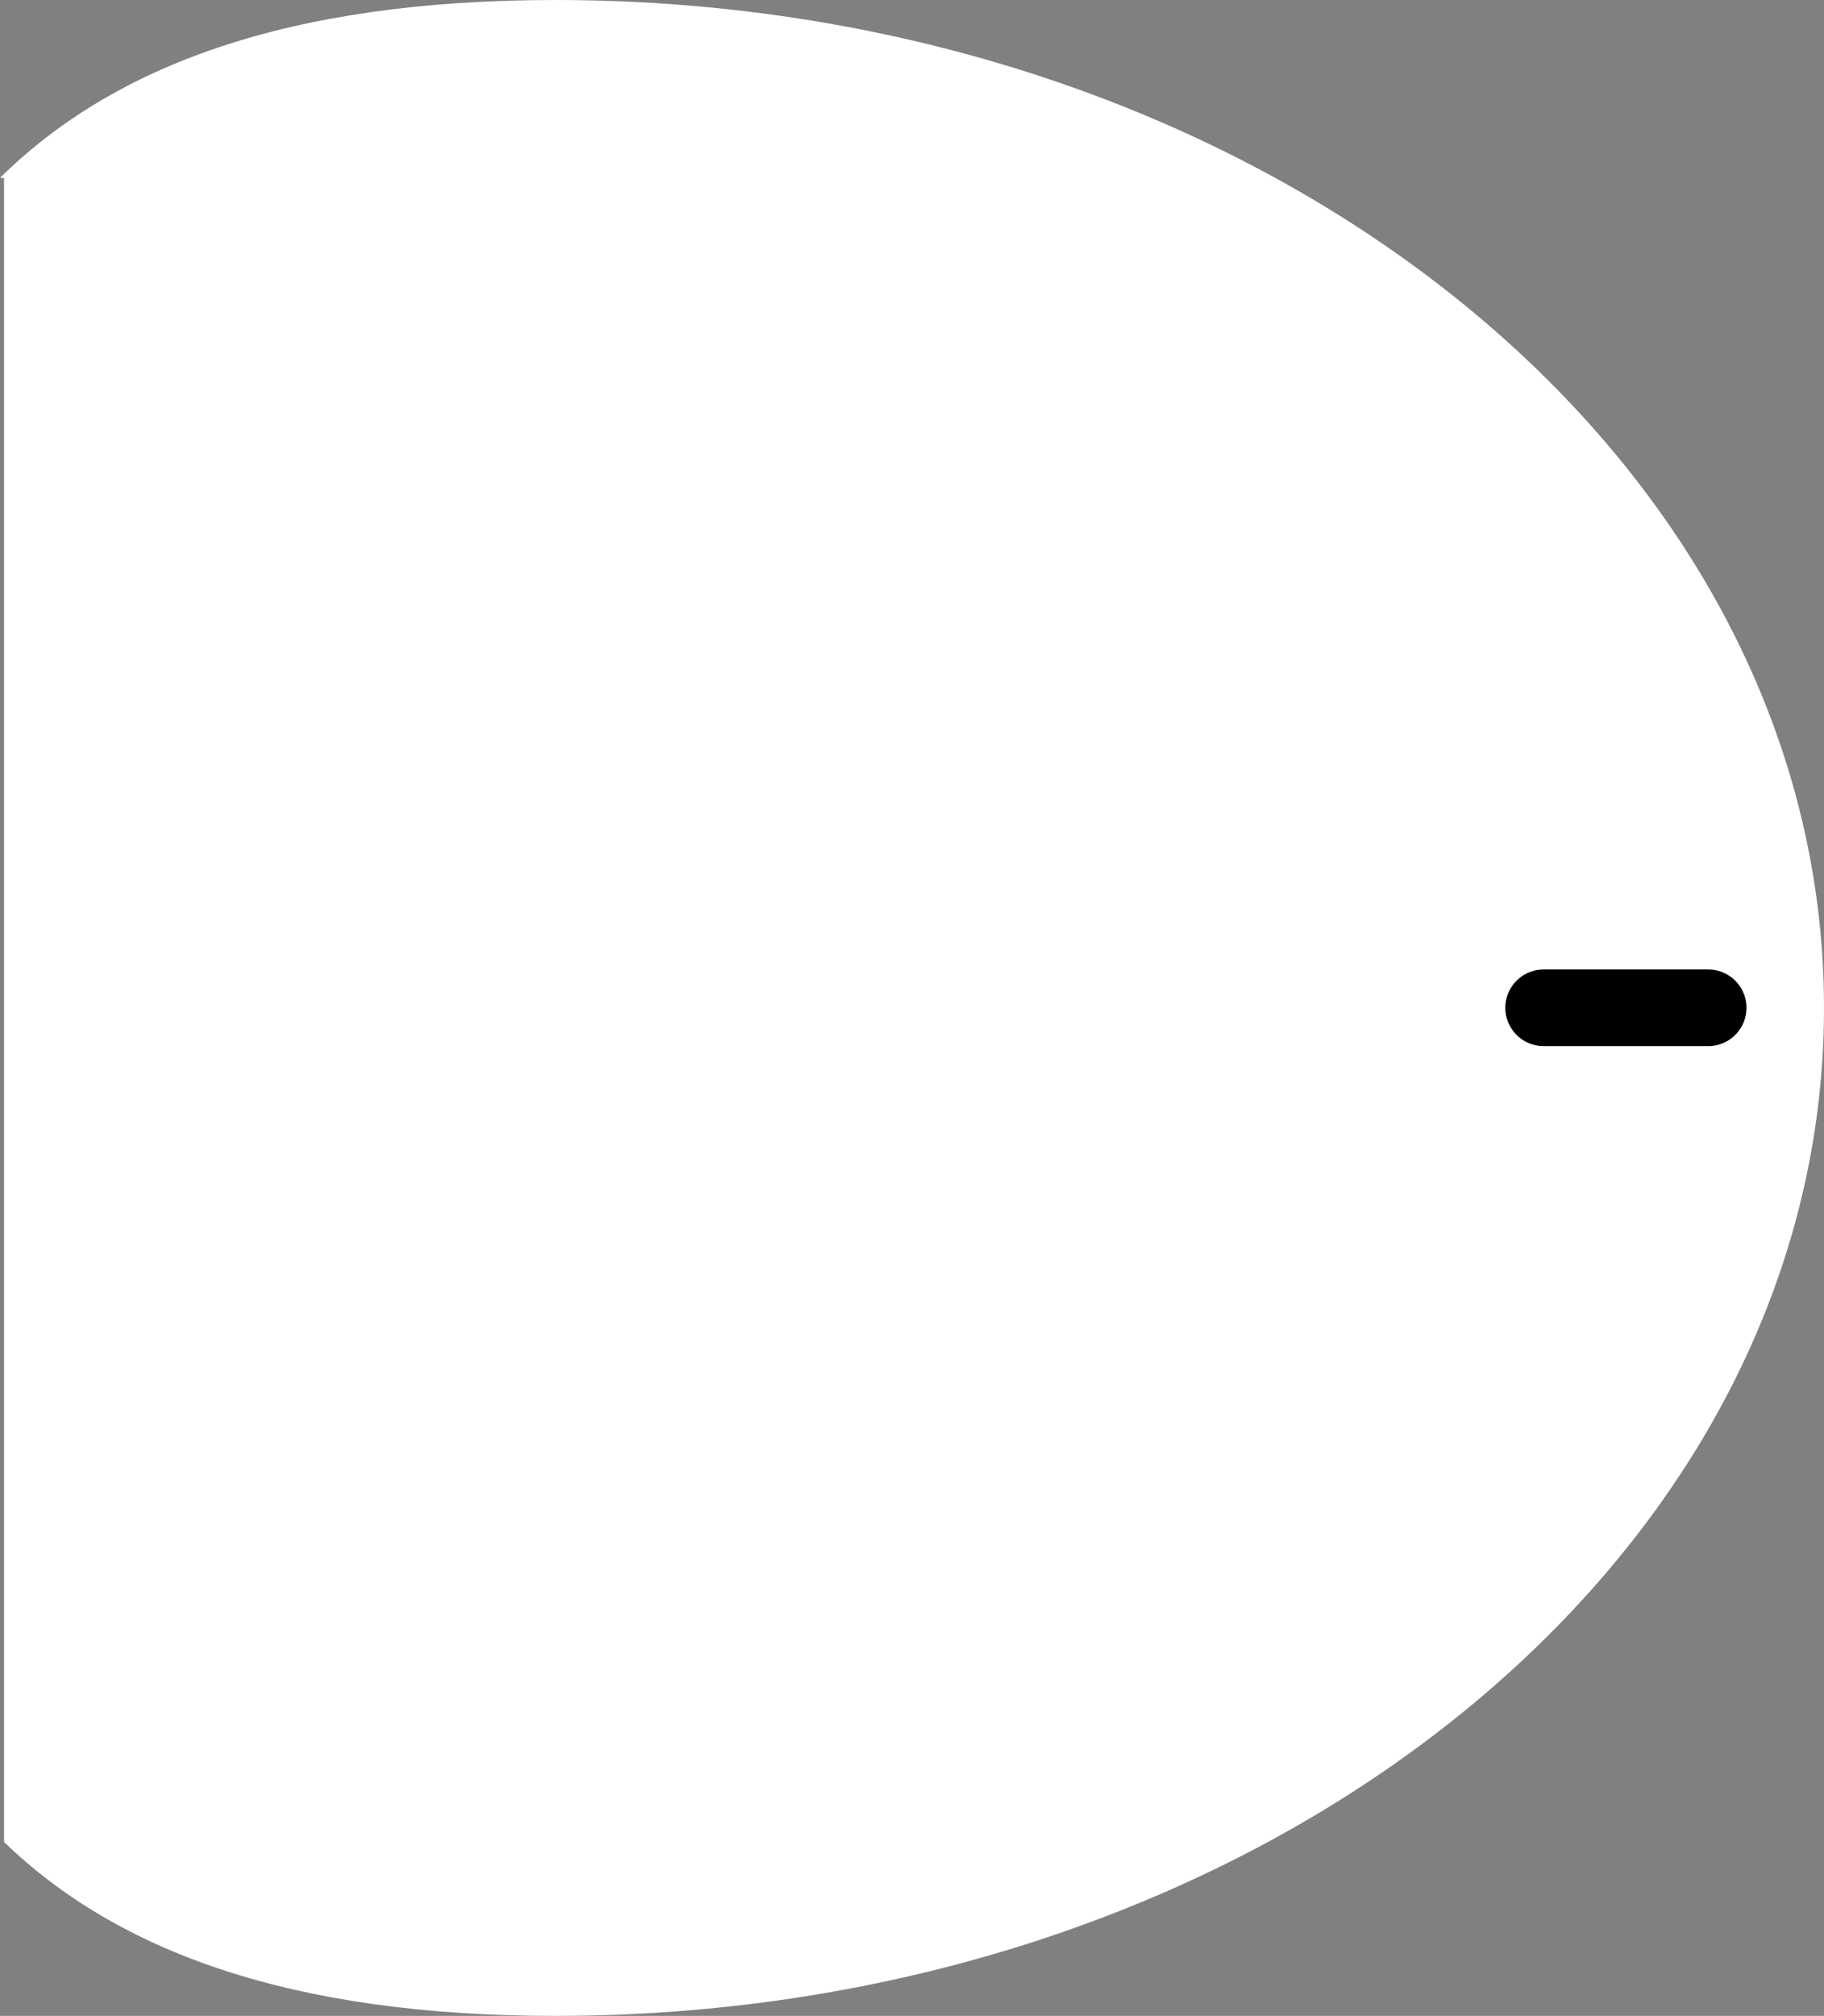 <?xml version="1.0" encoding="utf-8"?>
<!-- Generator: Adobe Illustrator 16.0.0, SVG Export Plug-In . SVG Version: 6.00 Build 0)  -->
<!DOCTYPE svg PUBLIC "-//W3C//DTD SVG 1.1//EN" "http://www.w3.org/Graphics/SVG/1.1/DTD/svg11.dtd">
<svg version="1.1" id="Layer_1" xmlns="http://www.w3.org/2000/svg" xmlns:xlink="http://www.w3.org/1999/xlink" x="0px" y="0px"
	 width="119.023px" height="131.489px" viewBox="0 0 119.023 131.489" enable-background="new 0 0 119.023 131.489"
	 xml:space="preserve">
<rect x="0" y="0" width="119.023" height="131.489" fill="#808080" stroke="none"/>
<g id="XMLID_3_">
	<g>
		<path fill="#FFFFFF" d="M36.236,0C18.796,0,7.414,4.287,0,11.602h0.263v108.537H0.252c7.419,7.163,18.742,11.351,35.984,11.351
			c45.723,0,82.787-29.435,82.787-65.744S81.959,0,36.236,0z"/>
		
			<line fill="#25A8E0" stroke="#010101" stroke-width="5" stroke-linecap="round" stroke-miterlimit="10" x1="111.465" y1="65.735" x2="100.728" y2="65.735"/>
	</g>
</g>
</svg>

